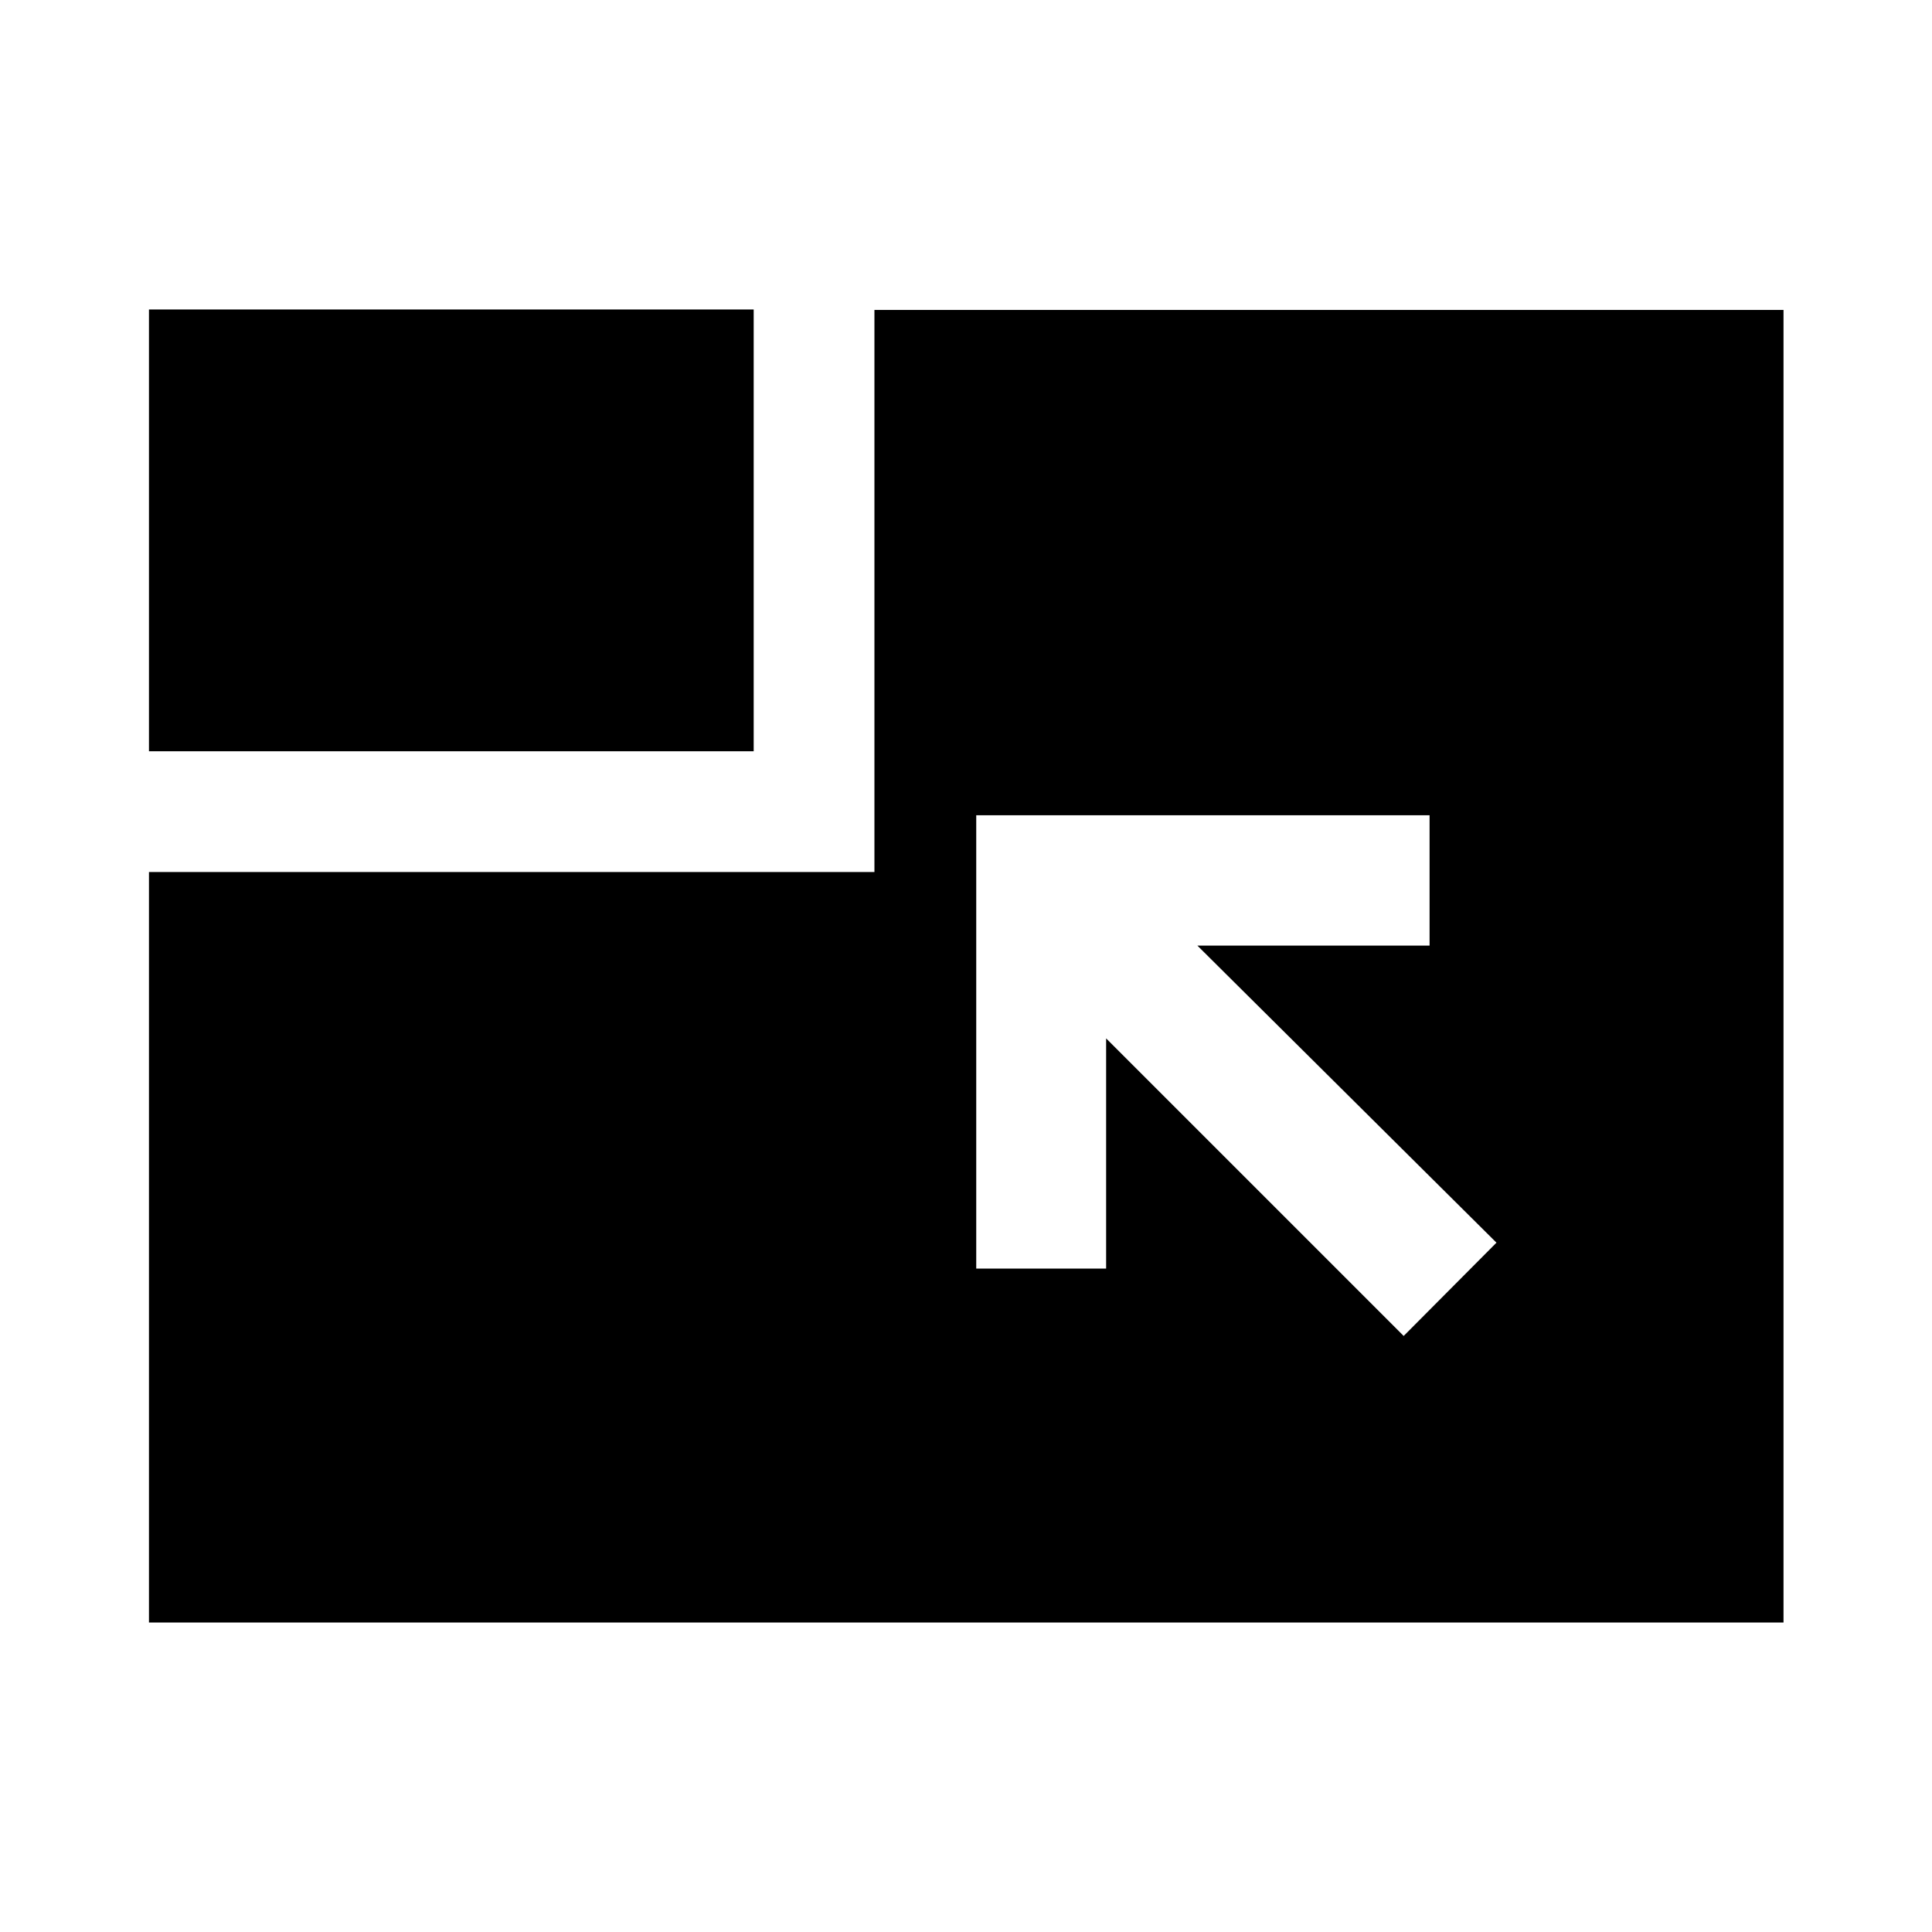 <svg xmlns="http://www.w3.org/2000/svg" width="48" height="48" viewBox="0 96 960 960"><path d="M74.022 902.218V529.304H434.5V250.022h451.718v652.196H74.022Zm623.456-142.392 46.109-46.348L594.978 565.87h115.37v-64.783H485.087v225.261h64.543v-114.37l147.848 147.848ZM74.022 469.304V249.782H374.5v219.522H74.022Z"/></svg>